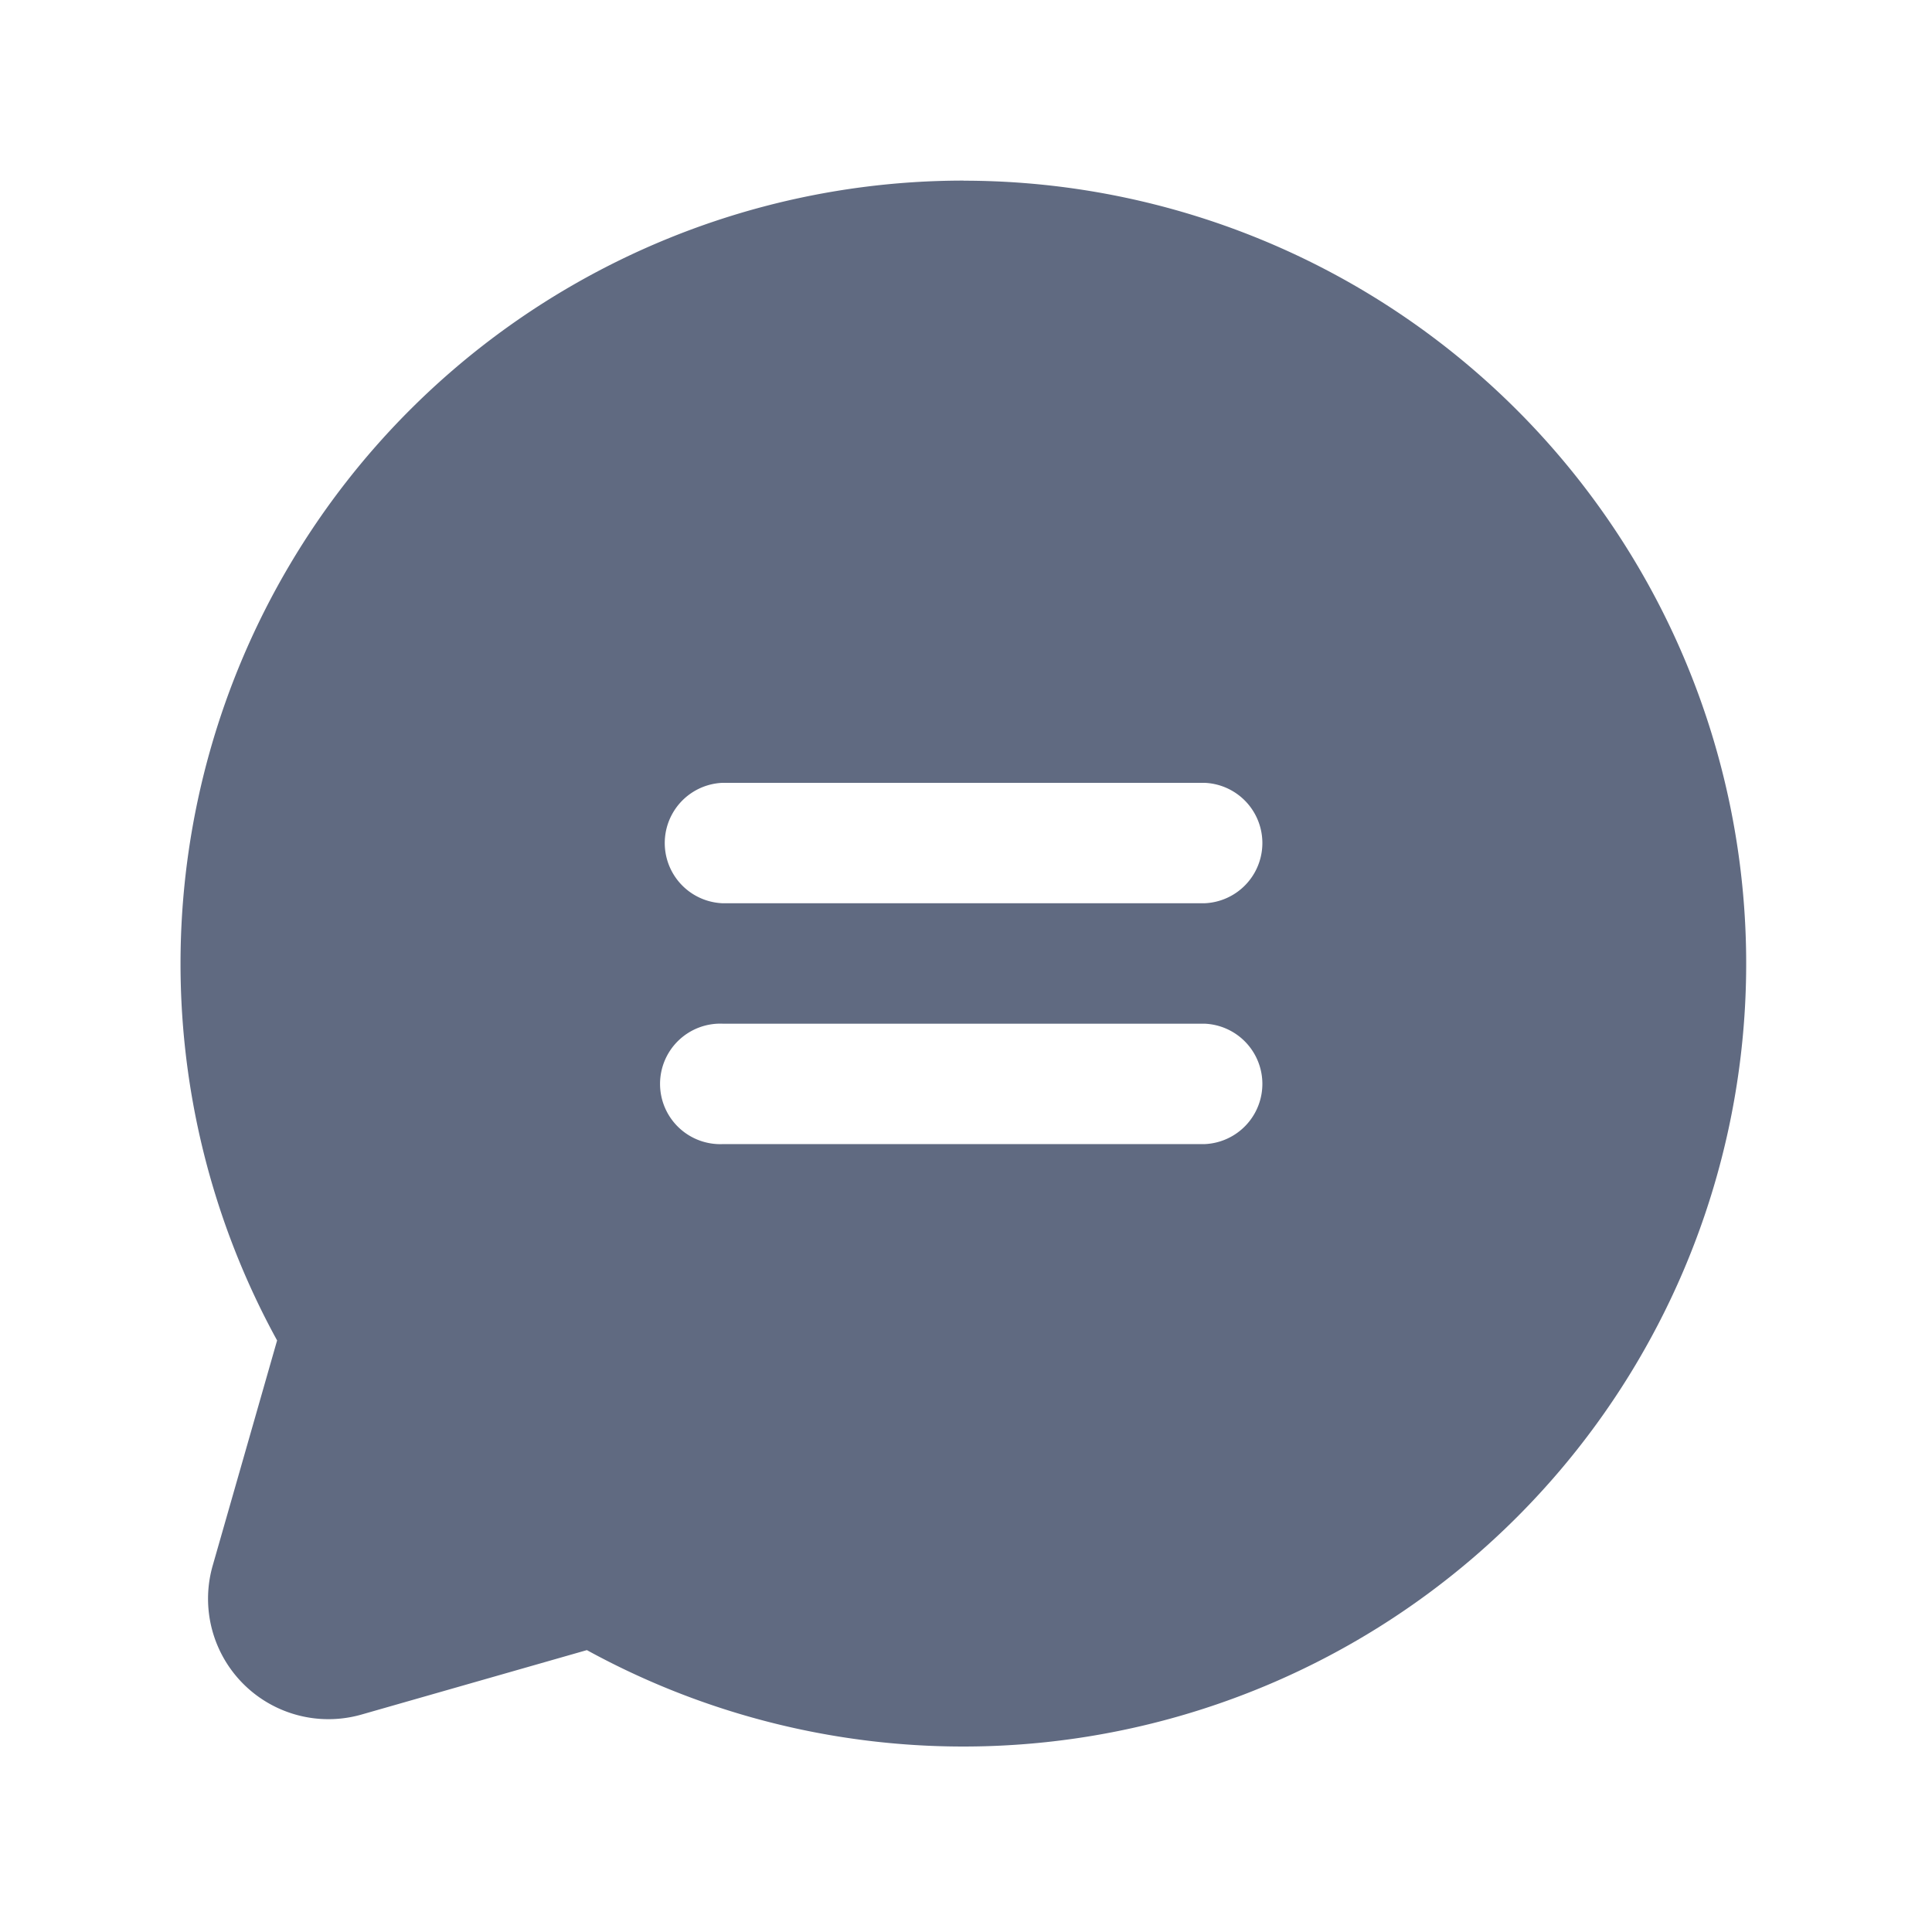 <svg xmlns="http://www.w3.org/2000/svg" width="21" height="21" viewBox="0 0 21 21"><defs><style>.a-chat{fill:none;}.b-chat{fill:#606a81;}</style></defs><rect class="a-chat" width="21" height="21"/><path class="b-chat" d="M32.511,23.993A8.512,8.512,0,0,0,25.05,36.6l-.7,2.447a1.309,1.309,0,0,0,1.619,1.619l2.448-.7a8.51,8.51,0,1,0,4.095-15.972Zm2.618,10.473H29.893a.655.655,0,1,1,0-1.309h5.237a.655.655,0,0,1,0,1.309Zm0-2.618H29.893a.655.655,0,0,1,0-1.309h5.237a.655.655,0,0,1,0,1.309Z" transform="translate(-22.038 -22.03)"/></svg>